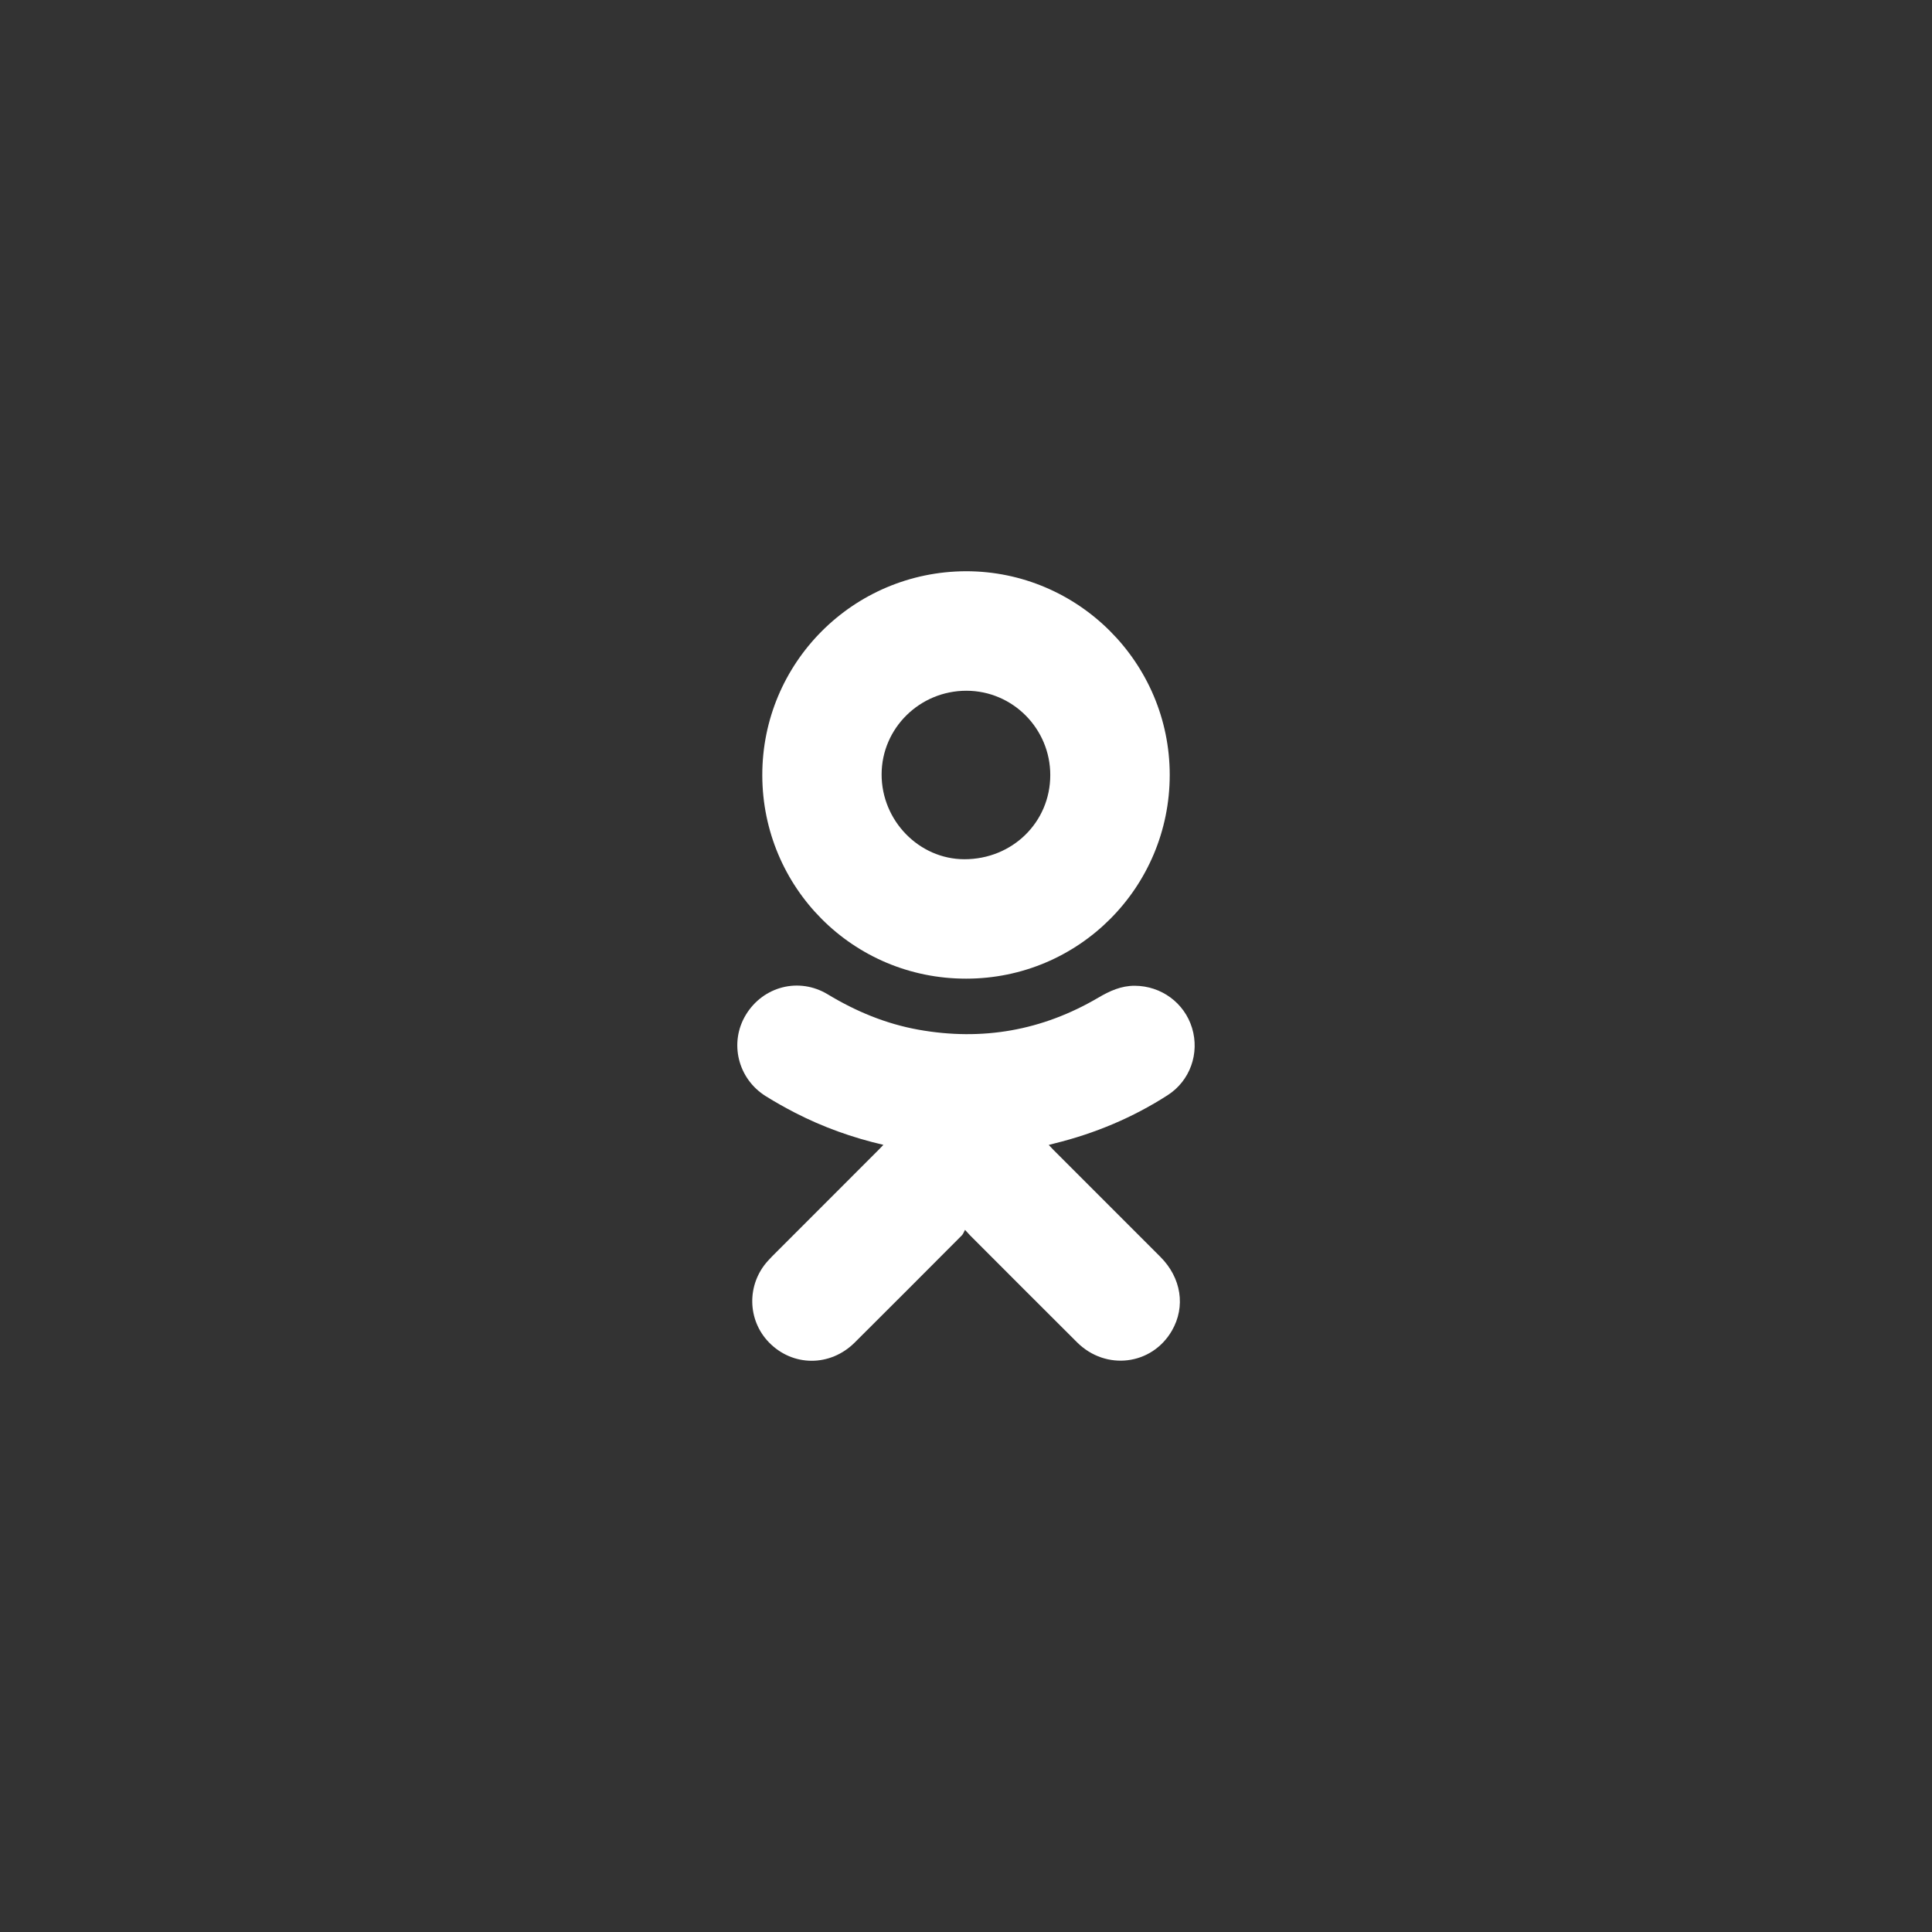 <?xml version="1.0" ?><!DOCTYPE svg  PUBLIC '-//W3C//DTD SVG 1.1//EN'  'http://www.w3.org/Graphics/SVG/1.1/DTD/svg11.dtd'><svg enable-background="new 0 0 100 100" height="100px" id="Layer_1" version="1.1" viewBox="0 0 100 100" width="100px" xml:space="preserve" xmlns="http://www.w3.org/2000/svg" xmlns:xlink="http://www.w3.org/1999/xlink"><rect x="0" y="0" width="100" height="100" fill="#333333" stroke="none"/><g><circle cx="50" cy="50.001" fill="rgba(0,0,0,0)" r="45"/><g><path clip-rule="evenodd" d="M45.724,59.257c-1.623-0.377-3.136-0.922-4.574-1.662    c-0.515-0.266-1.022-0.551-1.514-0.857c-1.451-0.906-1.902-2.775-1.03-4.213c0.897-1.477,2.756-1.957,4.24-1.057    c1.46,0.883,3.007,1.525,4.688,1.828c3.308,0.594,6.416,0.047,9.312-1.656c0.591-0.348,1.188-0.621,1.893-0.617    c1.367,0.008,2.564,0.883,2.961,2.184c0.399,1.311-0.098,2.73-1.259,3.477c-1.809,1.164-3.768,1.984-5.854,2.498    c-0.09,0.021-0.178,0.047-0.304,0.08c0.085,0.092,0.151,0.164,0.221,0.234c1.854,1.854,3.709,3.705,5.561,5.562    c1.083,1.086,1.311,2.576,0.592,3.818c-1.035,1.789-3.415,2.086-4.906,0.604c-1.848-1.838-3.686-3.684-5.527-5.525    c-0.066-0.066-0.128-0.137-0.275-0.297c-0.061,0.109-0.094,0.215-0.162,0.283c-1.845,1.852-3.69,3.701-5.543,5.545    c-1.271,1.268-3.212,1.26-4.442-0.004c-1.125-1.156-1.157-2.992-0.069-4.205c0.147-0.166,0.307-0.322,0.463-0.479    c1.77-1.771,3.539-3.539,5.309-5.311C45.566,59.425,45.629,59.356,45.724,59.257z" fill="#FFFFFF" fill-rule="evenodd"/><path clip-rule="evenodd" d="M50.005,29.567c5.805,0,10.541,4.738,10.54,10.543    c-0.001,5.812-4.692,10.543-10.536,10.545c-5.877,0.006-10.544-4.732-10.553-10.525C39.446,34.317,44.149,29.583,50.005,29.567z     M54.362,40.12c0.002-2.402-1.941-4.361-4.331-4.367c-2.422-0.006-4.395,1.936-4.399,4.328c-0.004,2.396,1.939,4.391,4.284,4.393    C52.401,44.476,54.36,42.558,54.362,40.12z" fill="#FFFFFF" fill-rule="evenodd"/></g></g></svg>